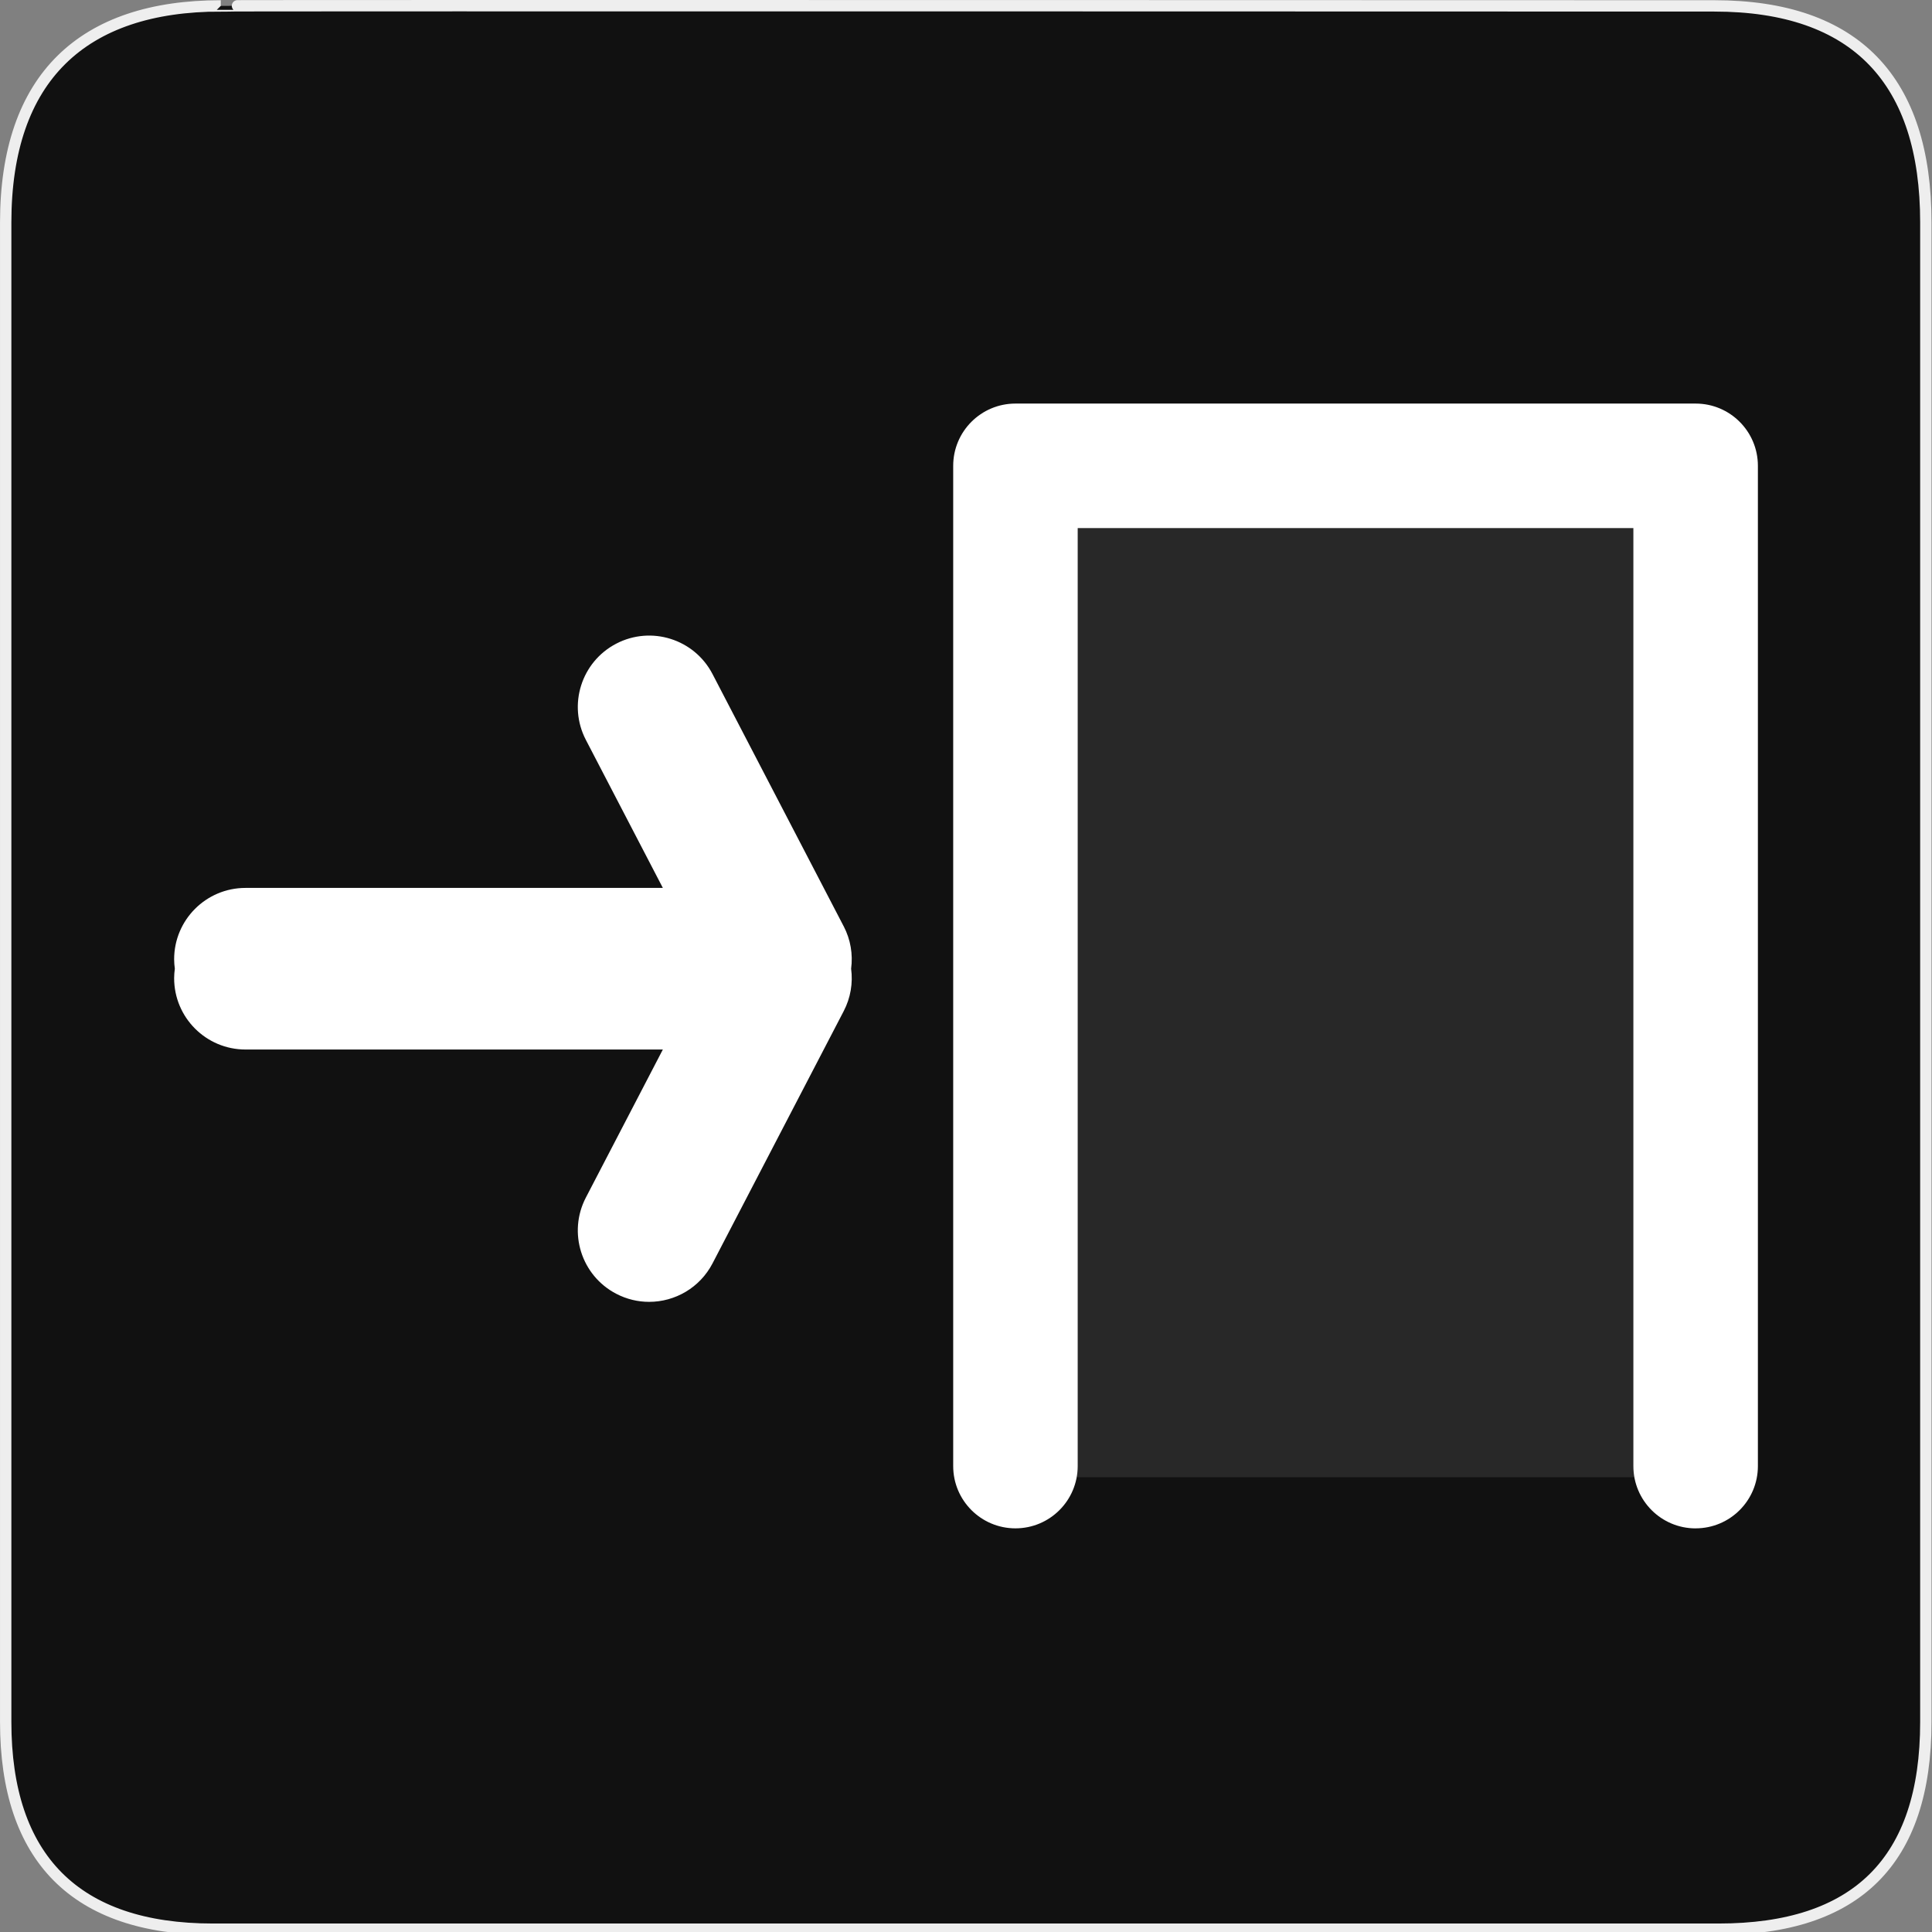 <svg xmlns="http://www.w3.org/2000/svg" viewBox="0 0 580 580" enable-background="new 0 0 580 580"><rect x="0" y="0" width="580" height="580" fill="#808080" stroke="none"/><path fill="#111" stroke="#eee" stroke-width="3.408" d="m66.28 1.768c-41.34 0-64.57 21.371-64.57 65.04v450.12c0 40.844 20.894 62.23 62.19 62.23h452.02c41.31 0 62.23-20.316 62.23-62.23v-450.12c0-42.601-20.923-65.04-63.52-65.04-.003 0-448.49-.143-448.35 0z"/><g fill="#fff"><path d="m509.04 458.83c-10.321 0-18.688-8.367-18.688-18.688v-281.61h-166.82v281.6c0 10.321-8.367 18.688-18.688 18.688s-18.688-8.367-18.688-18.688v-300.29c0-10.321 8.367-18.688 18.688-18.688h204.2c10.321 0 18.688 8.367 18.688 18.688v300.29c0 10.321-8.367 18.688-18.688 18.688"/><path d="m253.29 278.1l-39.39-75.75c-5.458-10.499-18.396-14.582-28.892-9.124-10.499 5.459-14.583 18.395-9.125 28.893l23.11 44.44h-125.29c-11.833 0-21.425 9.592-21.425 21.424 0 .963.085 1.904.208 2.833-.123.93-.208 1.87-.208 2.833 0 11.832 9.592 21.425 21.425 21.425h125.29l-23.11 44.44c-5.458 10.497-1.374 23.433 9.125 28.892 3.158 1.643 6.536 2.421 9.866 2.421 7.737 0 15.209-4.205 19.03-11.545l39.39-75.75c2.066-3.972 2.792-8.416 2.218-12.717.573-4.299-.152-8.743-2.218-12.716"/><path opacity=".1" d="m306.95 141.98h206.99v301.49h-206.99z"/></g></svg>